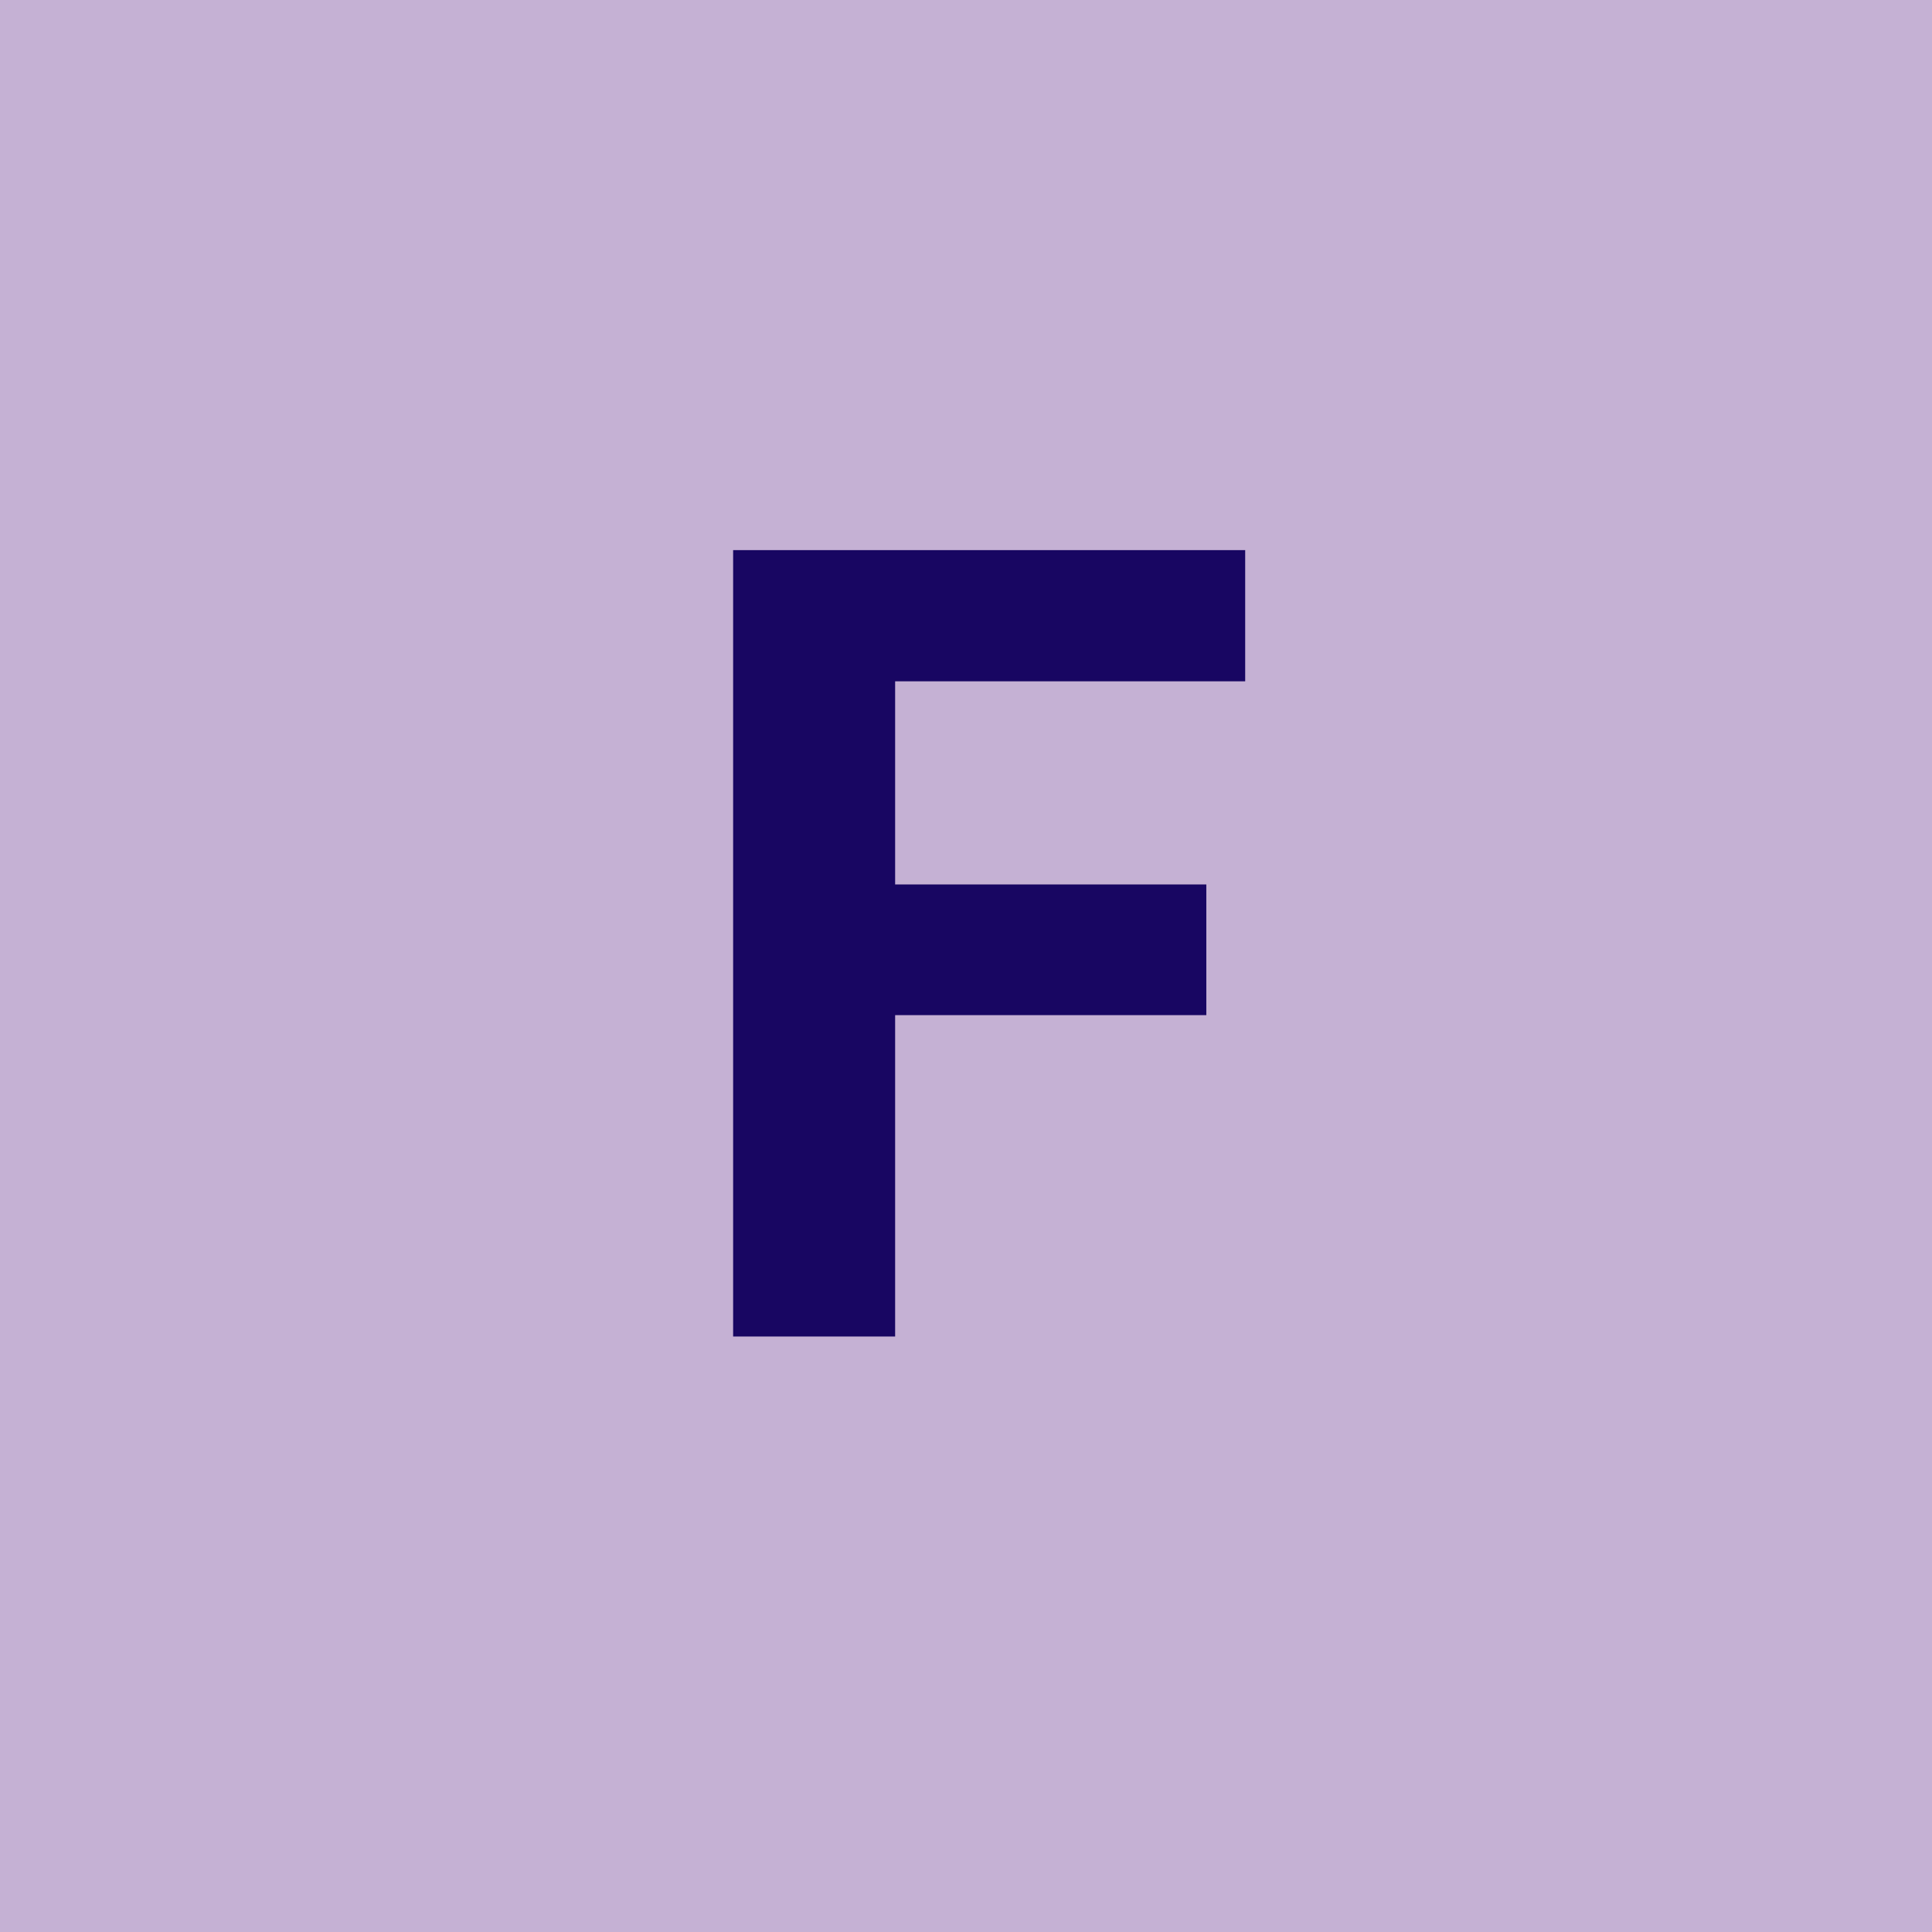 <svg xmlns="http://www.w3.org/2000/svg" xmlns:xlink="http://www.w3.org/1999/xlink" width="320" zoomAndPan="magnify" viewBox="0 0 240 240" height="320" preserveAspectRatio="xMidYMid meet" version="1.0"><defs><g/></defs><rect x="-24" width="288" fill="#ffffff" y="-24" height="288" fill-opacity="1"/><rect x="-24" width="288" fill="#c5b1d4" y="-24" height="288" fill-opacity="1"/><g fill="#180662" fill-opacity="1"><g transform="translate(82.353, 166.026)"><g><path d="M 67.5 -39.922 L 28.844 -39.922 L 28.844 0 L 8.719 0 L 8.719 -97.688 L 72.328 -97.688 L 72.328 -81.391 L 28.844 -81.391 L 28.844 -56.156 L 67.5 -56.156 Z M 67.5 -39.922 "/></g></g></g></svg>